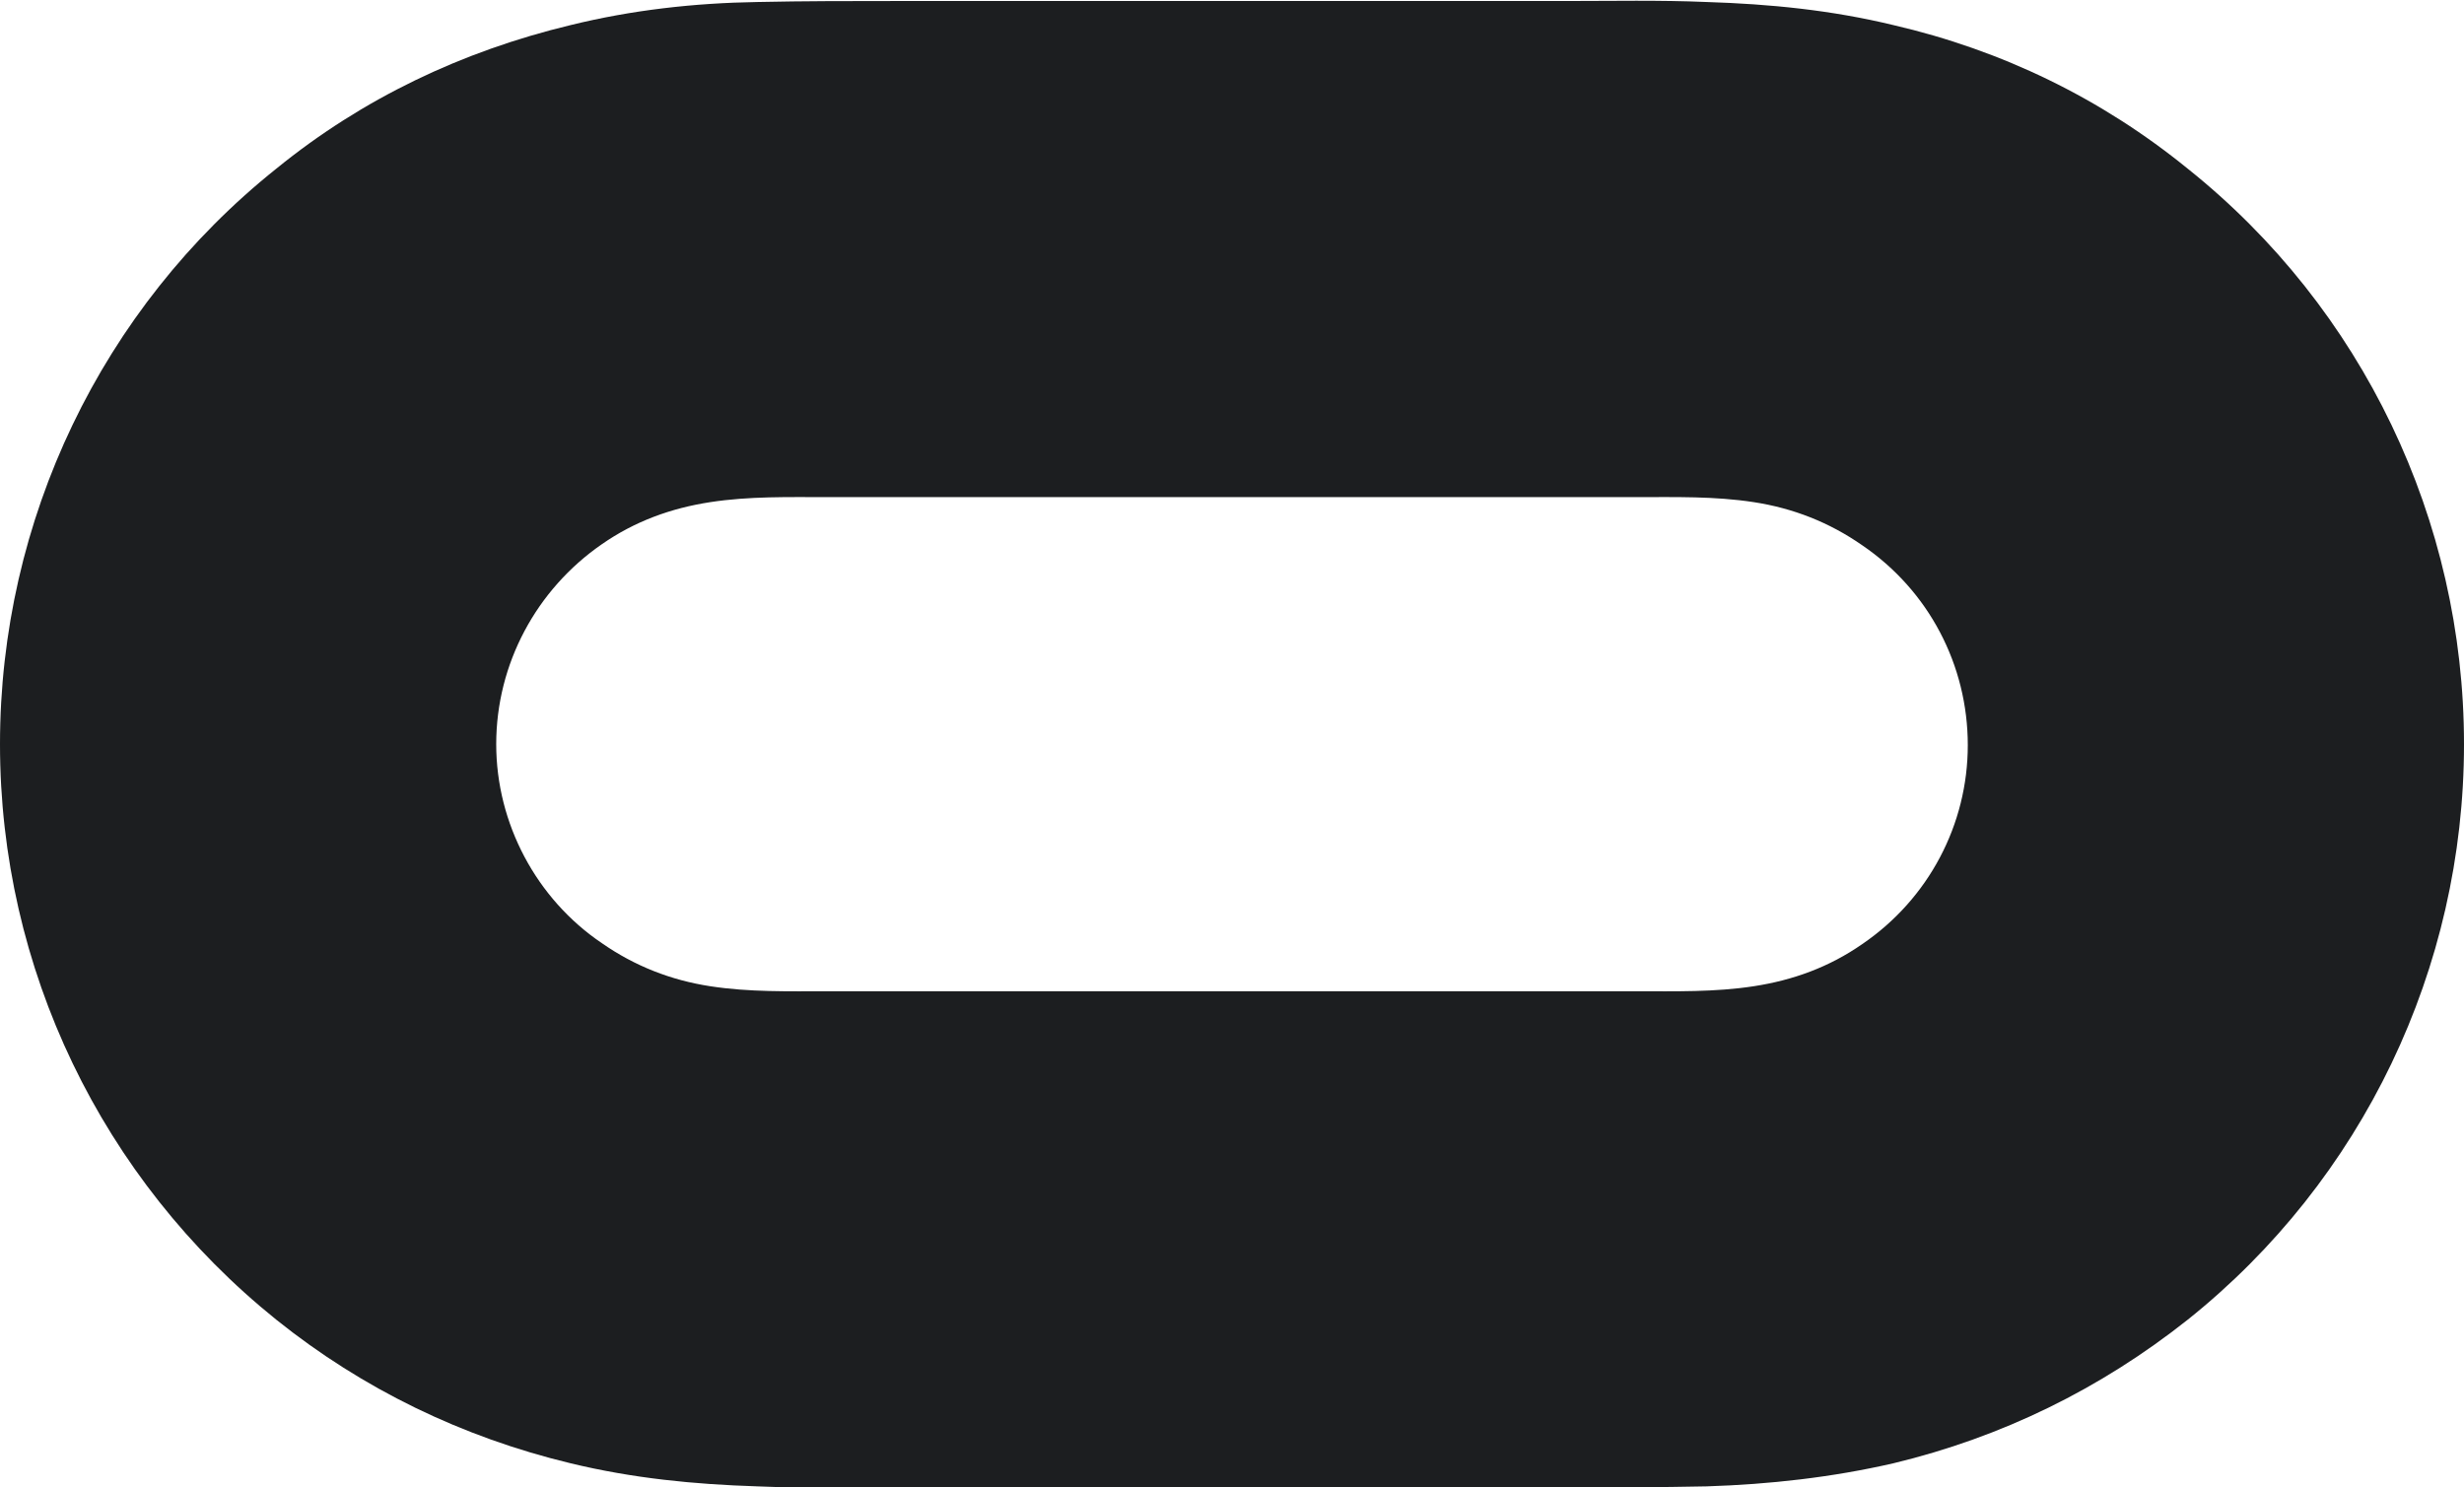 <?xml version="1.0" encoding="utf-8"?>
<!-- Generator: Adobe Illustrator 19.0.0, SVG Export Plug-In . SVG Version: 6.00 Build 0)  -->
<svg version="1.1" id="Oculus_Logo" xmlns="http://www.w3.org/2000/svg" xmlns:xlink="http://www.w3.org/1999/xlink" x="0px"
	 y="0px" viewBox="0 0 245.3 148.1" style="enable-background:new 0 0 245.3 148.1;" xml:space="preserve">
<style type="text/css">
	.st0{fill:#1C1E20;}
</style>
<path class="st0" d="M217.8,16.8C209.2,9.8,199.3,5,188.5,2.5c-6.2-1.5-12.3-2.1-18.6-2.3c-4.7-0.2-9.3-0.1-14-0.1
	c-22.2,0-44.3,0-66.5,0c-4.7,0-9.3,0-14,0.1C69.1,0.3,62.9,1,56.8,2.5C46,5.1,36.1,9.8,27.5,16.8C10.1,30.7,0,51.8,0,74.1
	c0,22.3,10.1,43.3,27.5,57.3c8.6,6.9,18.5,11.7,29.3,14.3c6.2,1.5,12.3,2.1,18.6,2.3c4.7,0.2,9.3,0.1,14,0.1c22.2,0,44.3,0,66.5,0
	c4.7,0,9.3,0,14-0.1c6.3-0.2,12.5-0.9,18.6-2.3c10.8-2.6,20.6-7.4,29.3-14.3c17.4-13.9,27.5-35,27.5-57.3
	C245.3,51.8,235.2,30.7,217.8,16.8z M185.4,94c-3.3,2.3-6.9,3.6-10.8,4.2c-3.9,0.6-7.8,0.5-11.7,0.5c-26.8,0-53.6,0-80.5,0
	c-3.9,0-7.8,0.1-11.7-0.5c-3.9-0.6-7.5-2-10.8-4.3C53.4,89.5,49.4,82,49.4,74.1c0-8,4-15.4,10.5-19.9c3.3-2.3,6.9-3.6,10.8-4.2
	c3.9-0.6,7.8-0.5,11.7-0.5c26.8,0,53.6,0,80.5,0c3.9,0,7.8-0.1,11.7,0.5c3.9,0.6,7.5,2,10.8,4.3c6.6,4.5,10.5,11.9,10.5,19.9
	C195.9,82.1,192,89.5,185.4,94z"/>
<g>
</g>
<g>
</g>
<g>
</g>
<g>
</g>
<g>
</g>
<g>
</g>
</svg>
